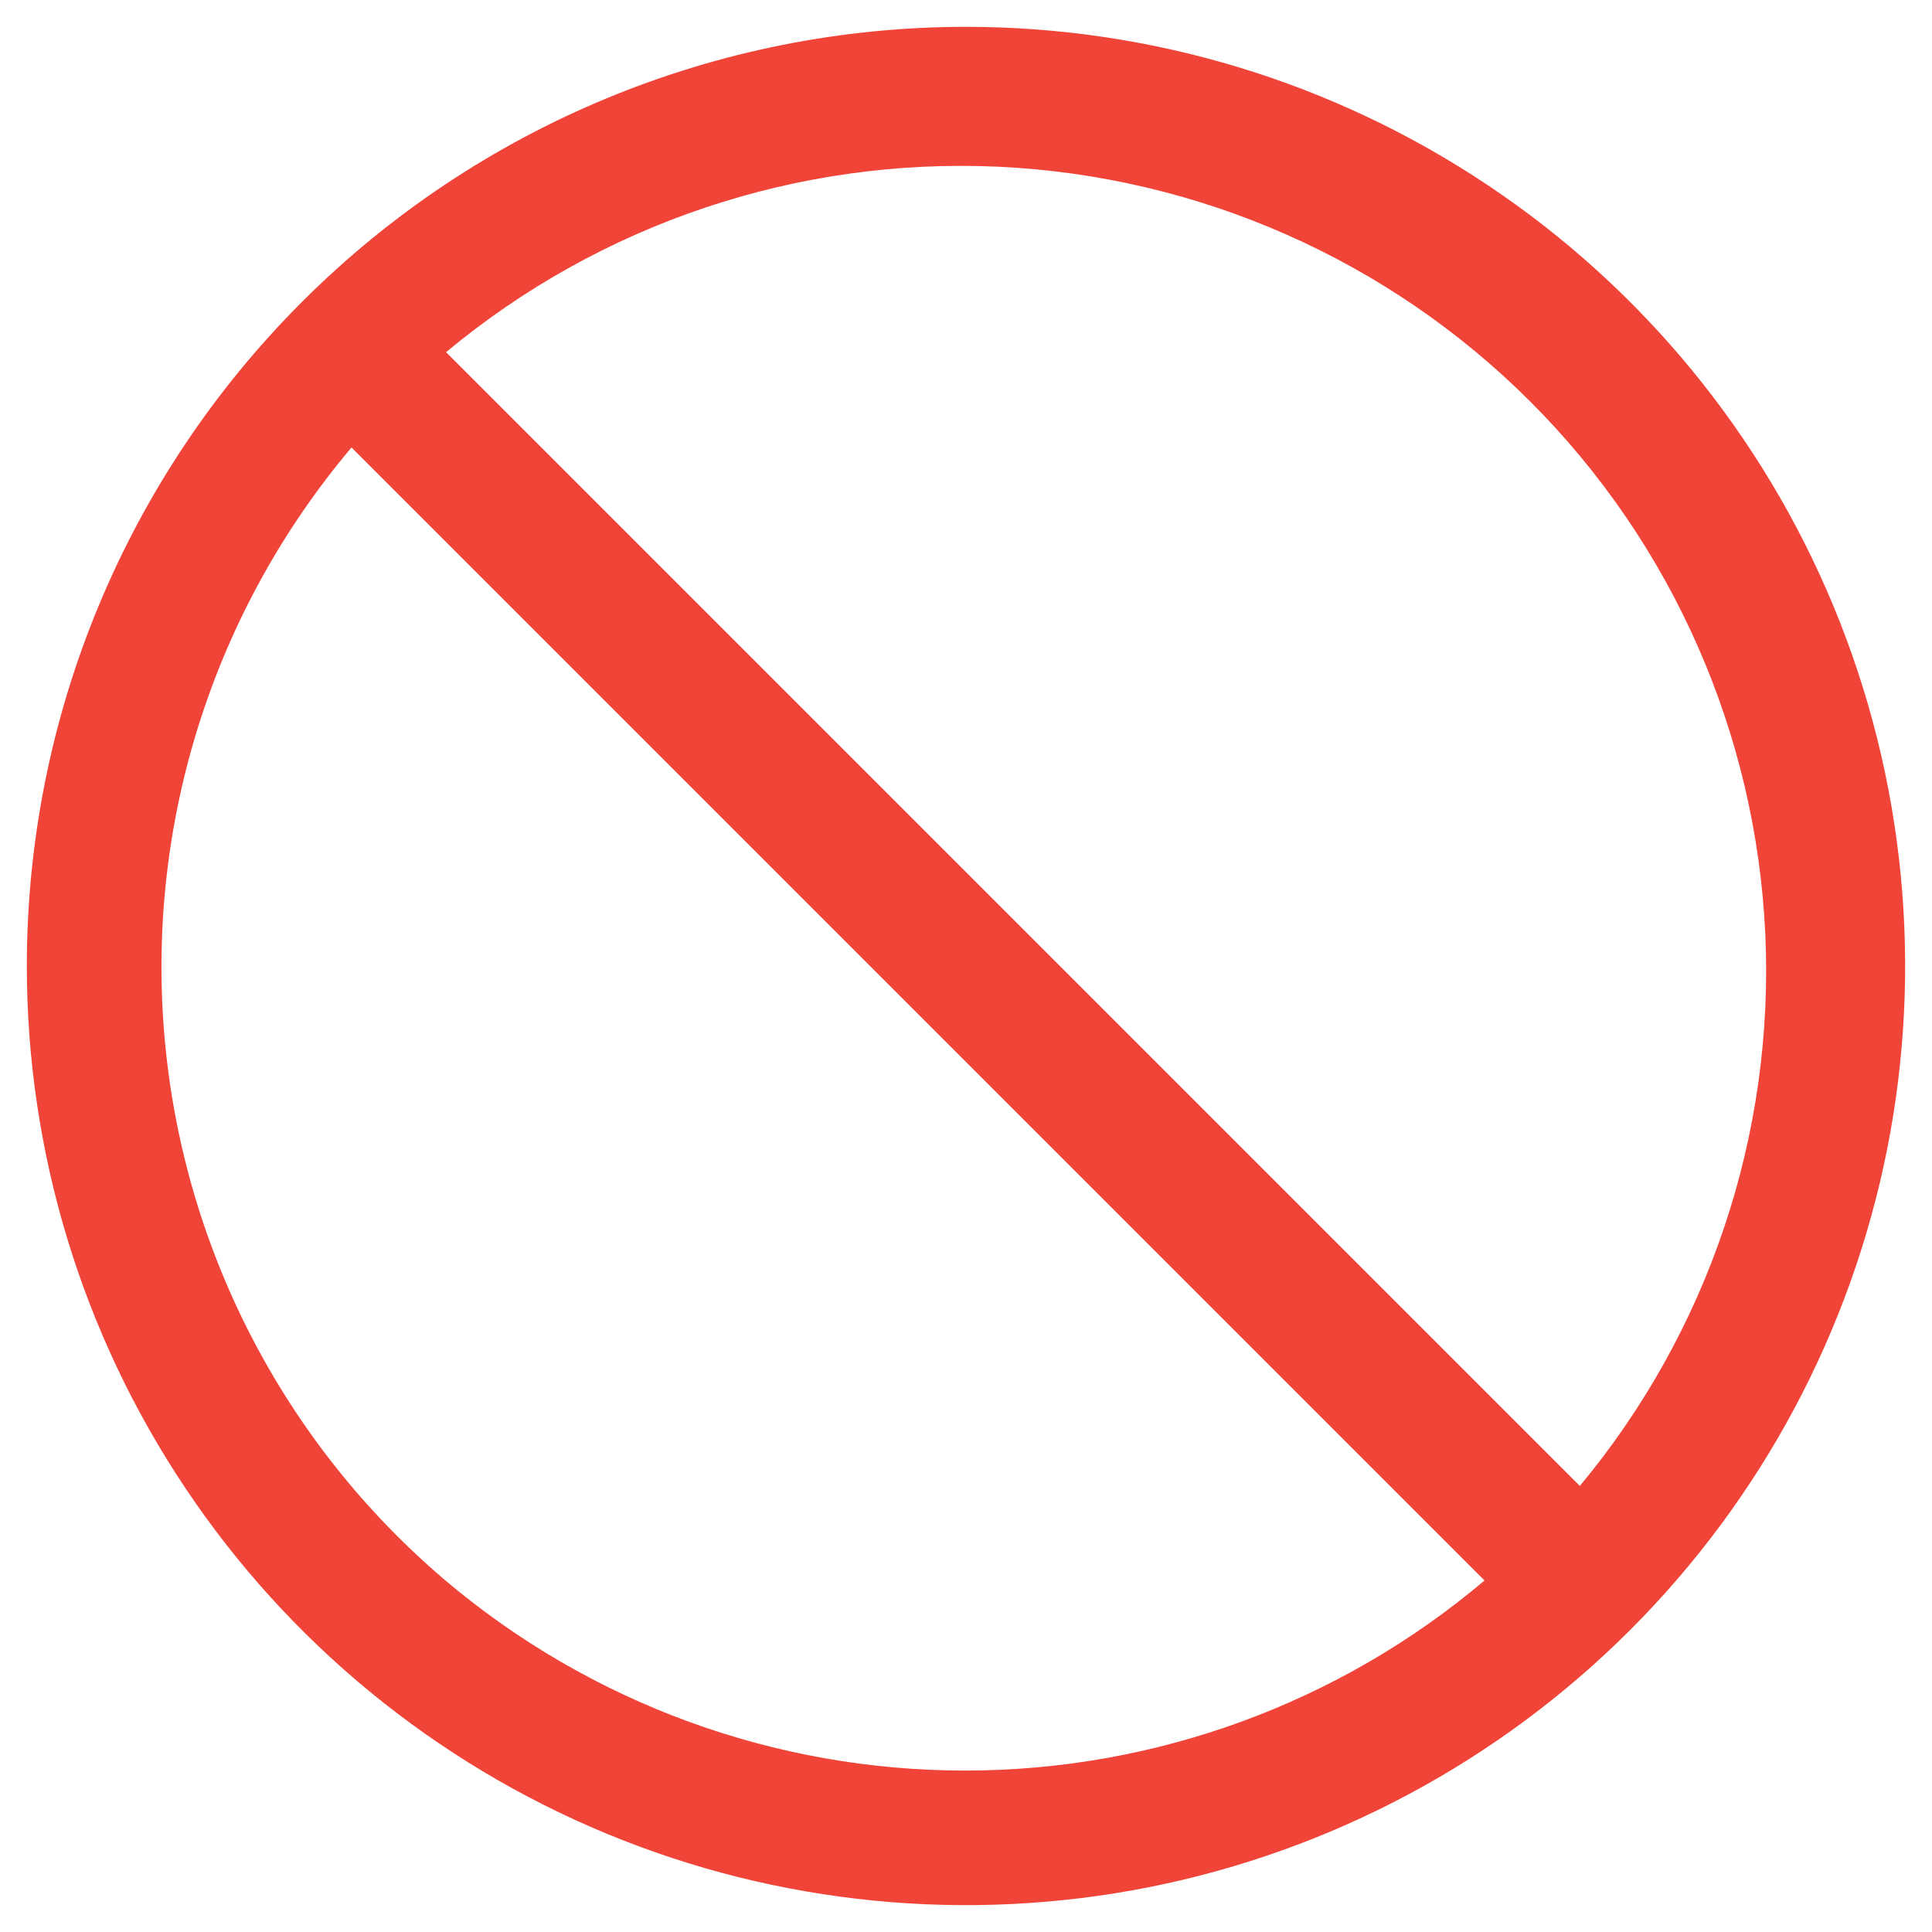 <svg width="18" height="18" viewBox="0 0 18 18" fill="none" xmlns="http://www.w3.org/2000/svg">
<path d="M0.25 9C0.25 10.731 0.763 12.422 1.725 13.861C2.686 15.3 4.053 16.422 5.652 17.084C7.25 17.746 9.01 17.919 10.707 17.582C12.404 17.244 13.963 16.411 15.187 15.187C16.411 13.963 17.244 12.404 17.582 10.707C17.919 9.01 17.746 7.25 17.084 5.652C16.422 4.053 15.3 2.686 13.861 1.725C12.422 0.763 10.731 0.25 9 0.25C6.679 0.25 4.454 1.172 2.813 2.813C1.172 4.454 0.25 6.679 0.25 9ZM14.719 13.844L4.156 3.281C5.594 2.084 7.427 1.468 9.296 1.553C11.165 1.639 12.935 2.419 14.258 3.742C15.581 5.065 16.361 6.835 16.447 8.704C16.532 10.572 15.916 12.406 14.719 13.844ZM4.15 14.725C2.636 13.44 1.694 11.607 1.53 9.628C1.366 7.649 1.994 5.686 3.275 4.169L13.831 14.725C12.478 15.869 10.763 16.496 8.991 16.496C7.218 16.496 5.504 15.869 4.15 14.725Z" fill="#F04438"/>
</svg>
